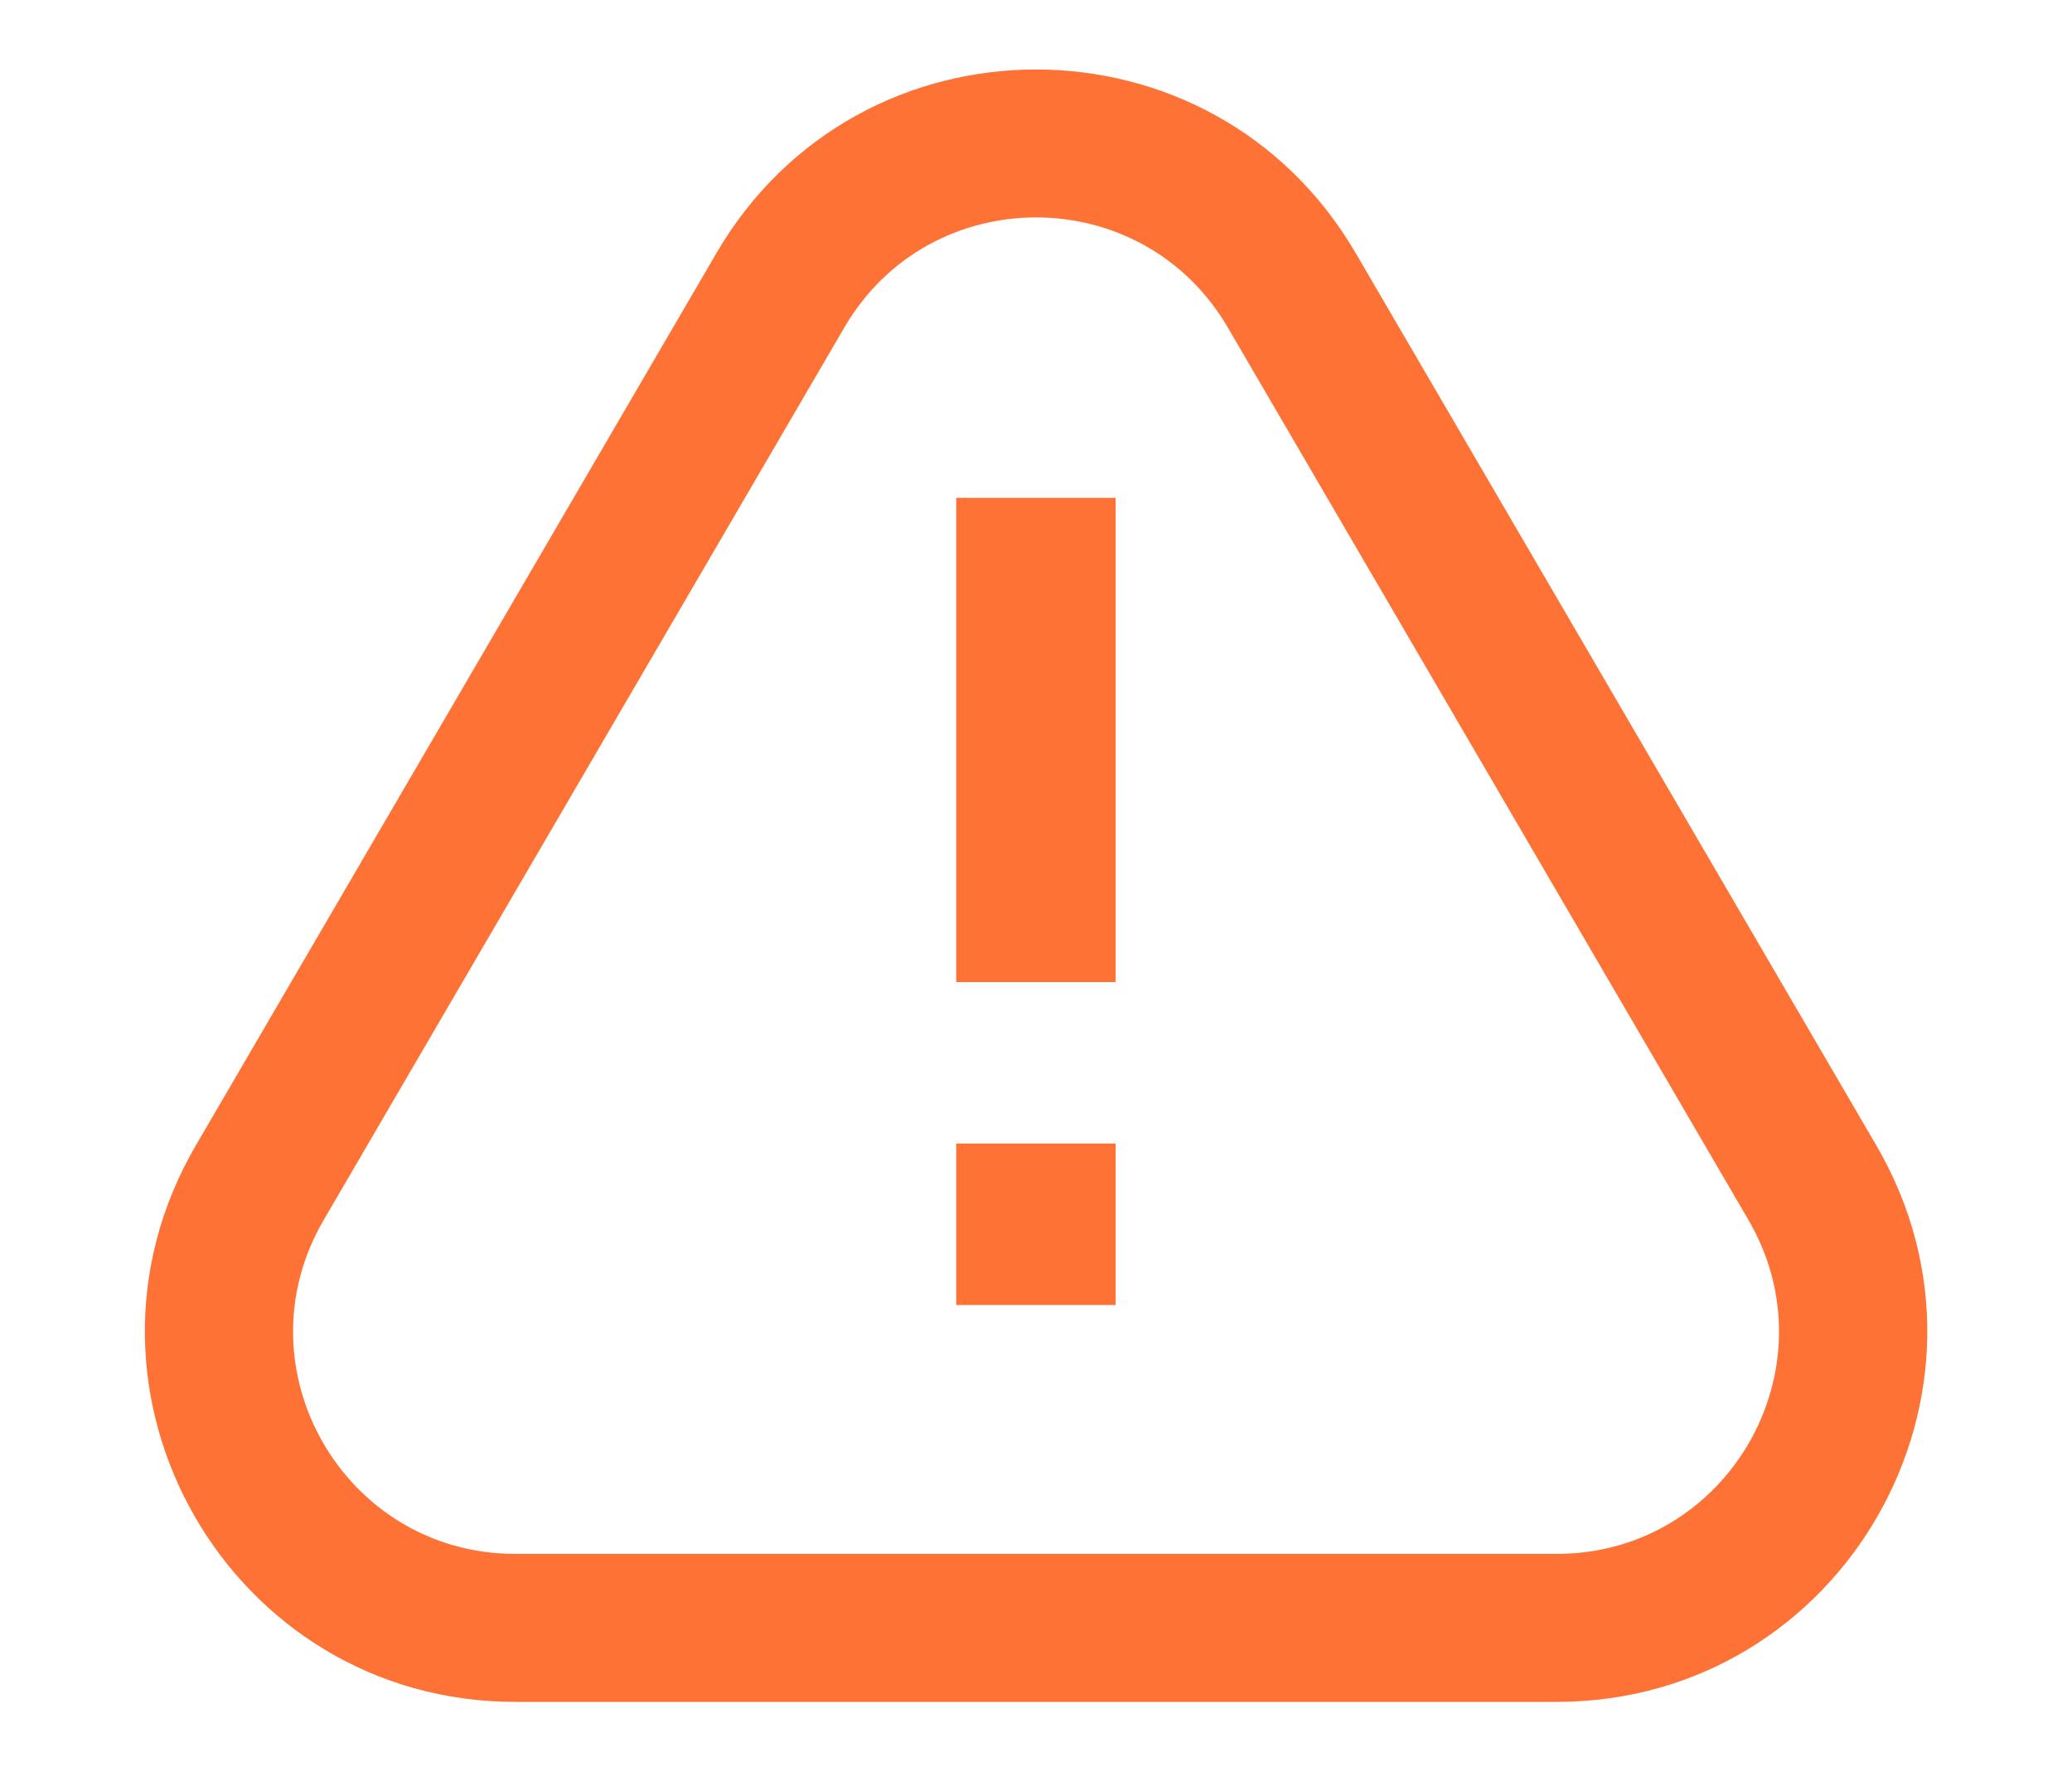<svg width="14" height="12" viewBox="0 0 14 12" fill="none" xmlns="http://www.w3.org/2000/svg">
<path fill-rule="evenodd" clip-rule="evenodd" d="M8.296 2.213C7.717 1.221 6.283 1.221 5.705 2.213L2.187 8.244C1.603 9.244 2.325 10.5 3.482 10.5H10.518C11.676 10.5 12.397 9.244 11.814 8.244L8.296 2.213ZM4.841 1.71C5.805 0.056 8.195 0.056 9.16 1.71L12.678 7.74C13.65 9.407 12.448 11.5 10.518 11.5H3.482C1.553 11.5 0.351 9.407 1.323 7.74L4.841 1.71ZM6.461 3.364H7.538V6.636H6.461V3.364ZM7.538 7.727H6.461V8.818H7.538V7.727Z" fill="#FF7235"/>
</svg>
